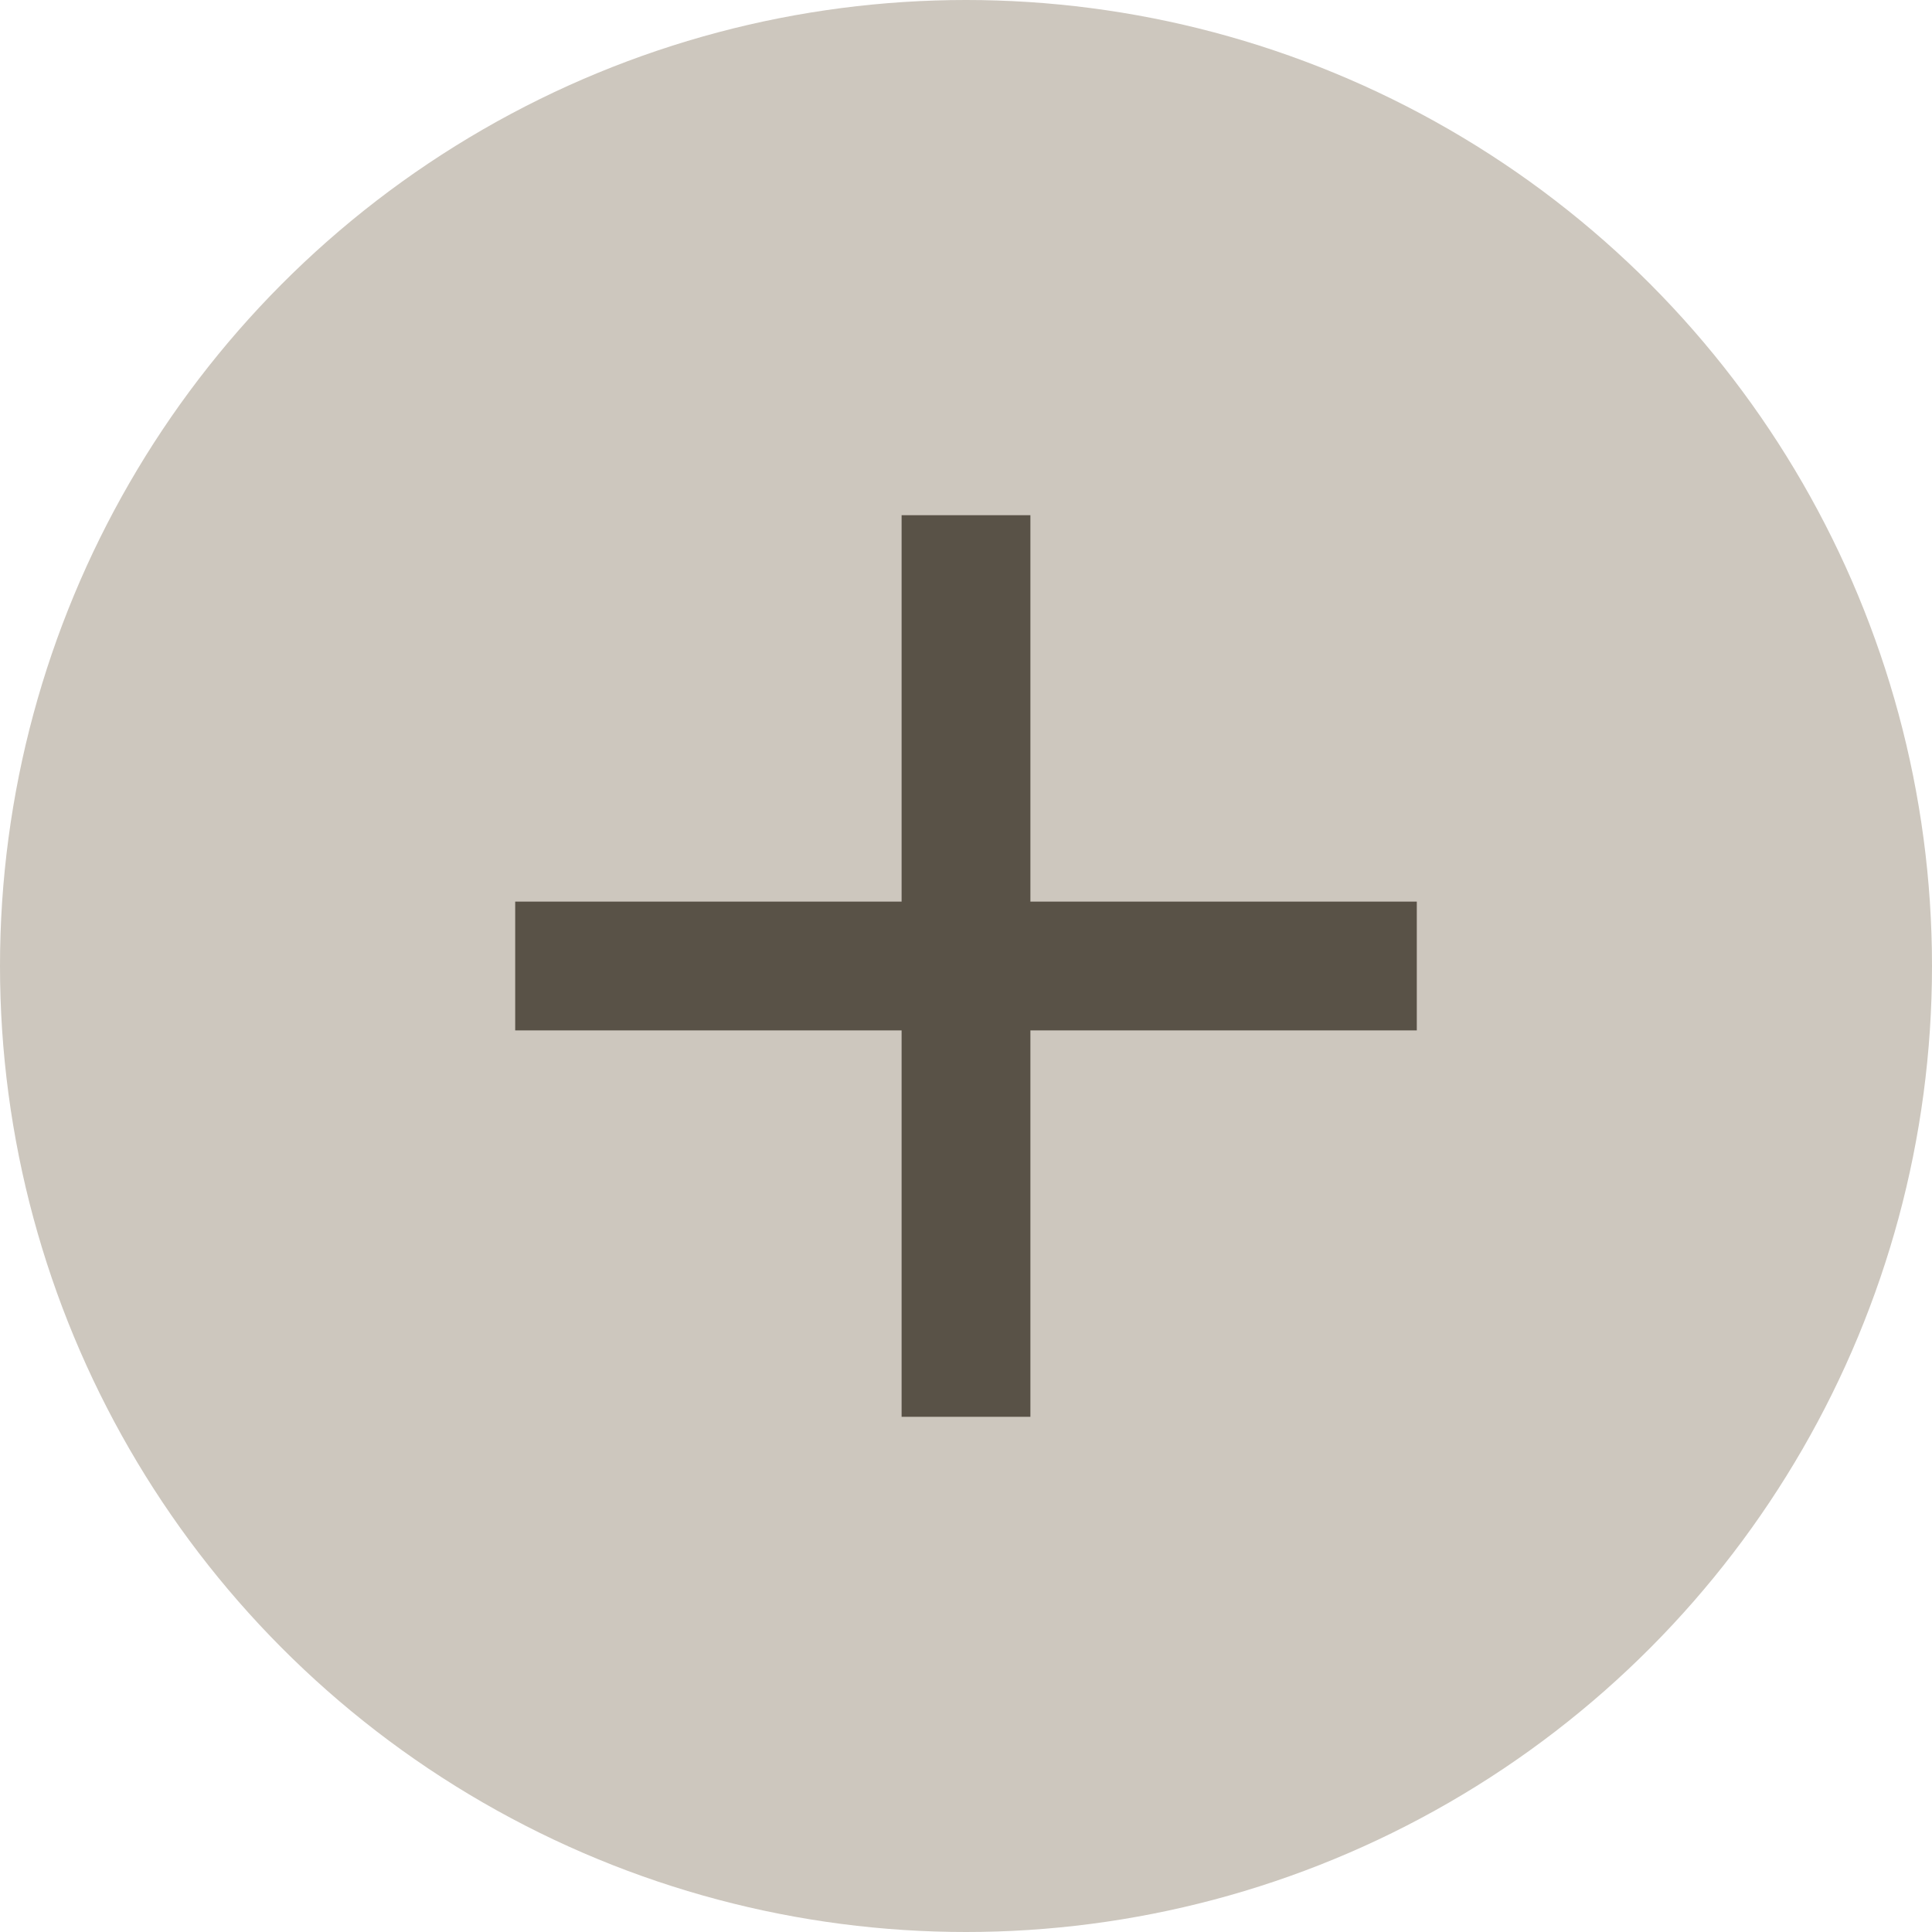 <svg width="30" height="30" viewBox="0 0 30 30" fill="none" xmlns="http://www.w3.org/2000/svg">
<circle cx="15" cy="15" r="15" fill="#CDC7BE"/>
<rect x="14" y="8" width="2" height="14" fill="#595247"/>
<rect x="22" y="14" width="2" height="14" transform="rotate(90 22 14)" fill="#595247"/>
</svg>

